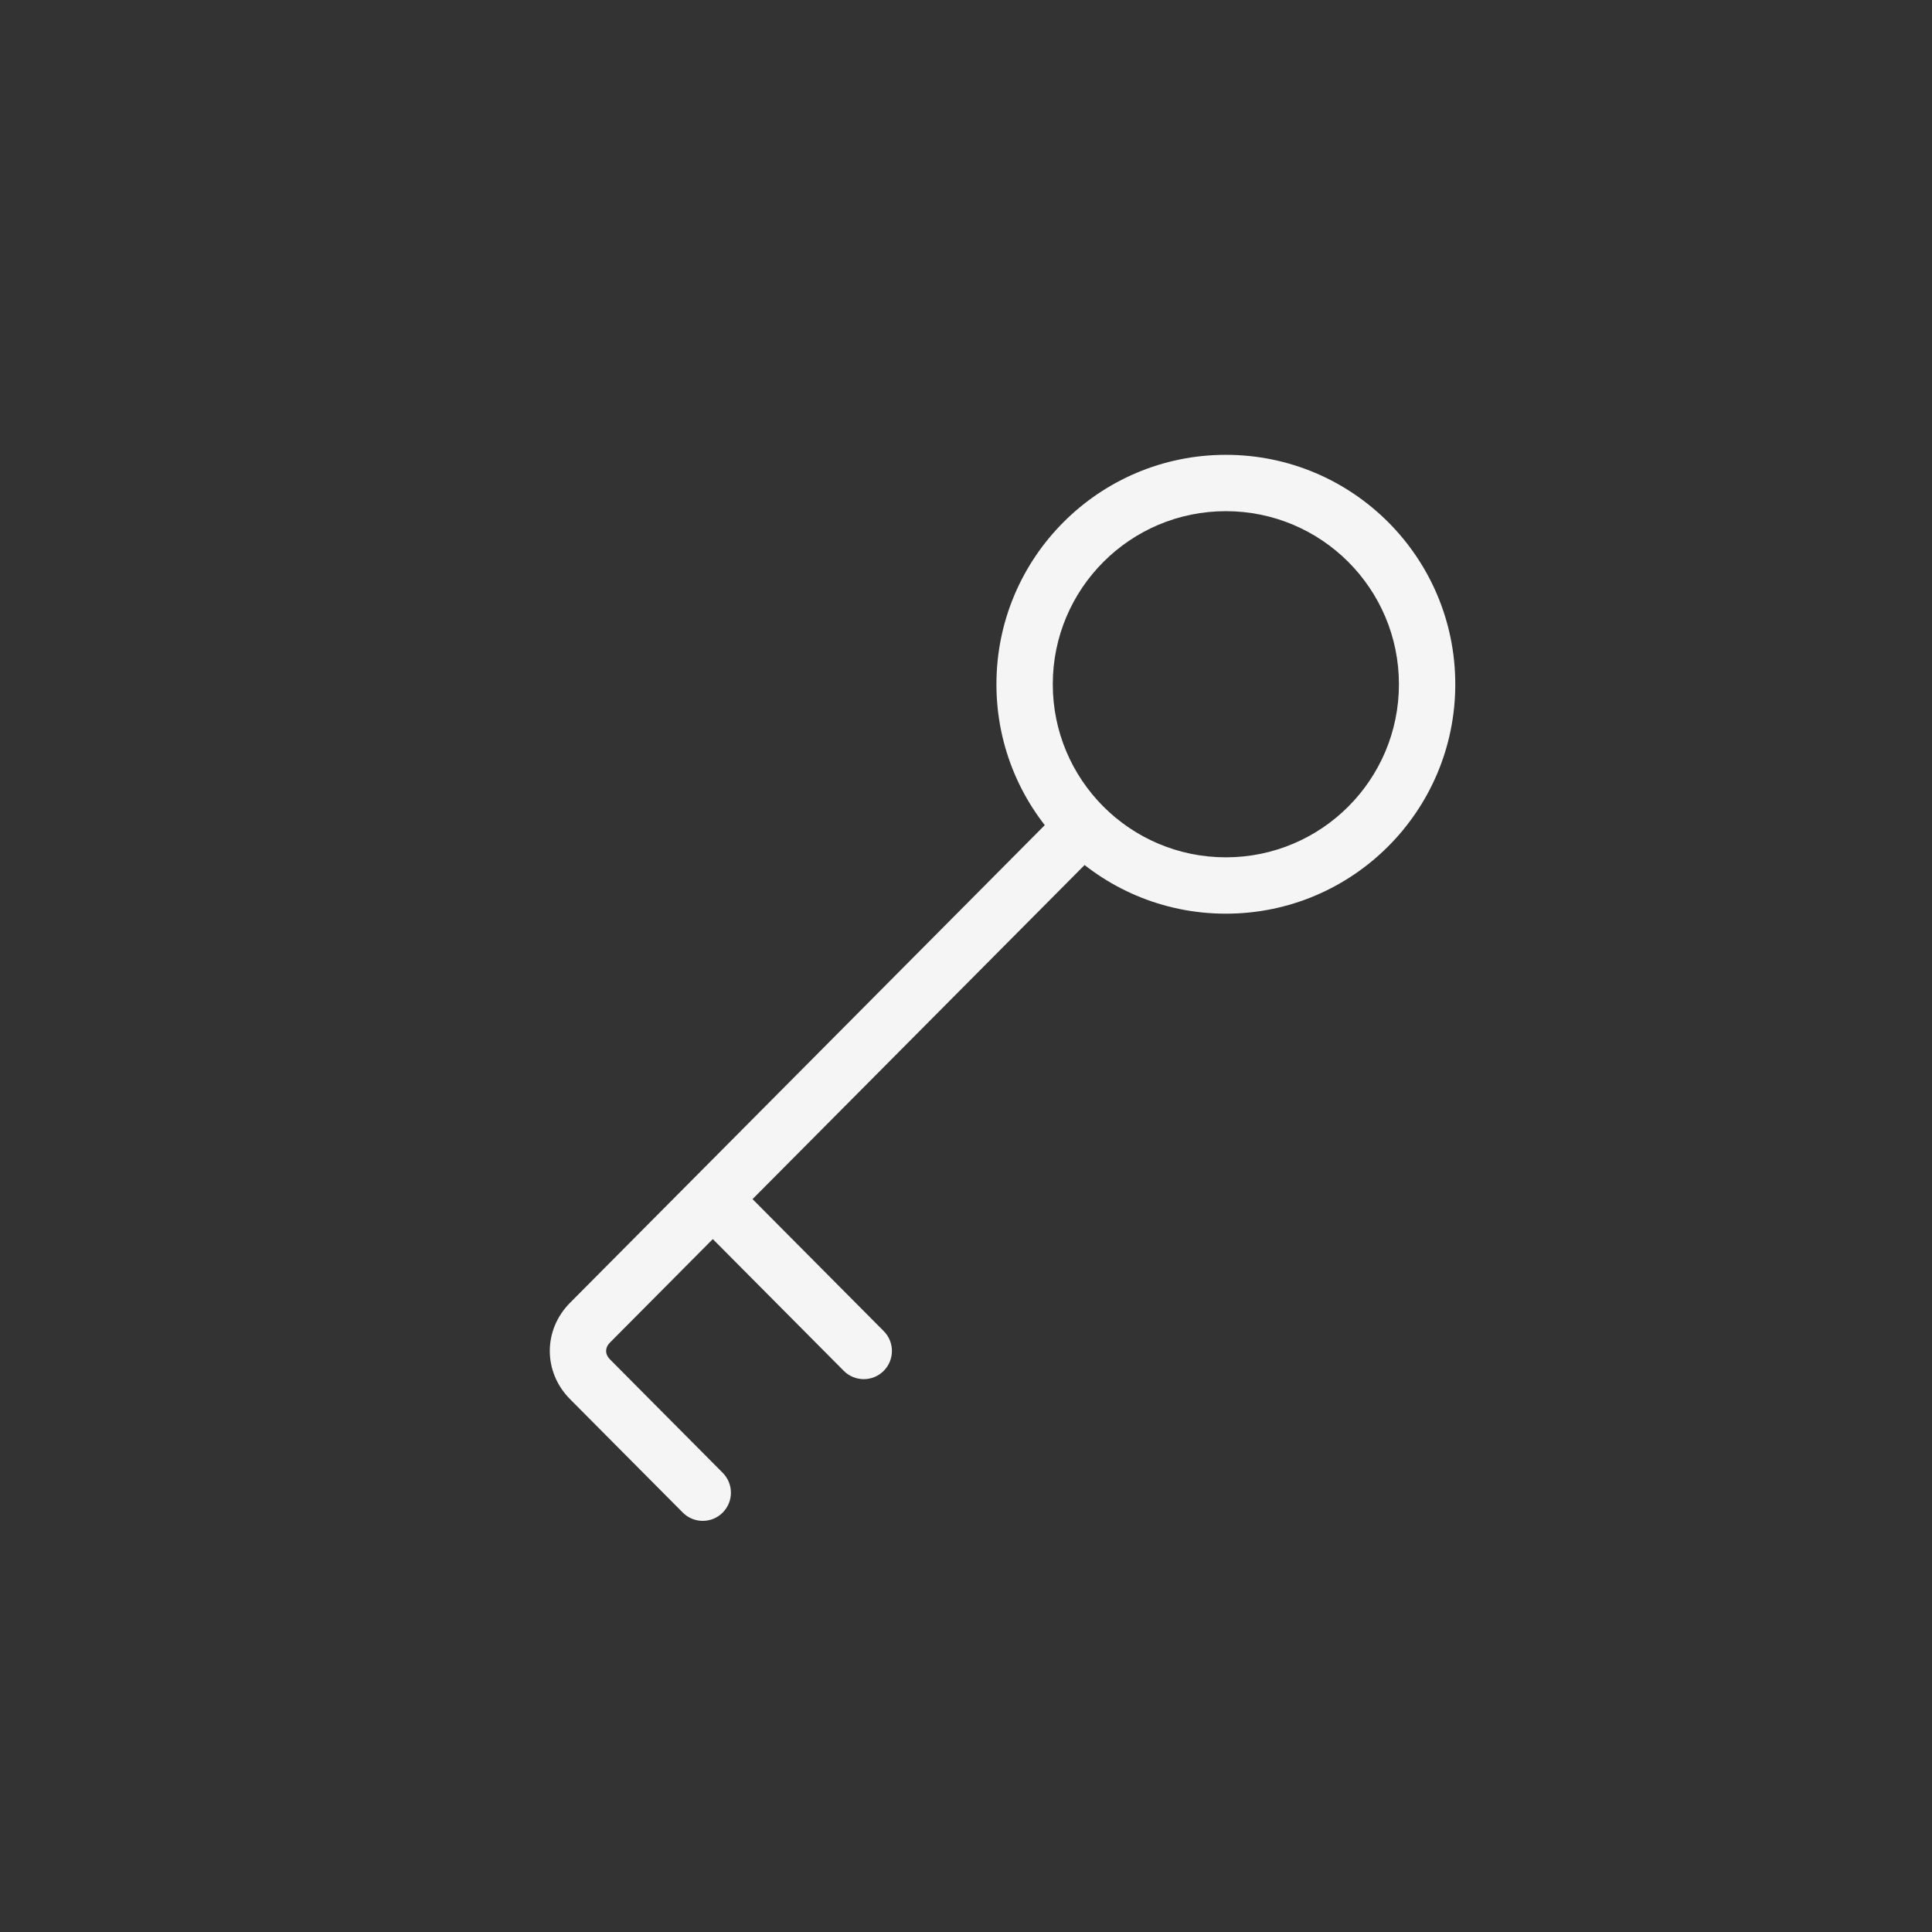 <svg width="48" height="48" viewBox="0 0 48 48" fill="none" xmlns="http://www.w3.org/2000/svg">
<rect x="0" y="0" width="48" height="48" fill="#333333" stroke="none"/>
<path fill-rule="evenodd" clip-rule="evenodd" d="M30.456 12.7C28.081 12.7 26.156 14.625 26.156 17C26.156 19.375 28.081 21.3 30.456 21.3C32.831 21.3 34.756 19.375 34.756 17C34.756 14.625 32.831 12.7 30.456 12.7ZM24.756 17C24.756 13.852 27.308 11.3 30.456 11.3C33.604 11.3 36.156 13.852 36.156 17C36.156 20.148 33.604 22.7 30.456 22.7C27.308 22.7 24.756 20.148 24.756 17Z" fill="#F5F5F5"/>
<path fill-rule="evenodd" clip-rule="evenodd" d="M27.353 20.089C27.627 20.362 27.629 20.805 27.356 21.079L15.156 33.354C15.027 33.483 15.027 33.646 15.156 33.775L17.956 36.592C18.229 36.867 18.227 37.31 17.953 37.582C17.679 37.855 17.236 37.853 16.963 37.579L14.163 34.762C13.492 34.087 13.492 33.042 14.163 32.367L26.363 20.092C26.636 19.818 27.079 19.817 27.353 20.089Z" fill="#F5F5F5"/>
<path fill-rule="evenodd" clip-rule="evenodd" d="M17.716 29.798C17.991 29.526 18.434 29.527 18.706 29.801L21.956 33.071C22.229 33.345 22.227 33.788 21.953 34.061C21.679 34.334 21.236 34.332 20.963 34.058L17.713 30.788C17.441 30.514 17.442 30.071 17.716 29.798Z" fill="#F5F5F5"/>
</svg>
